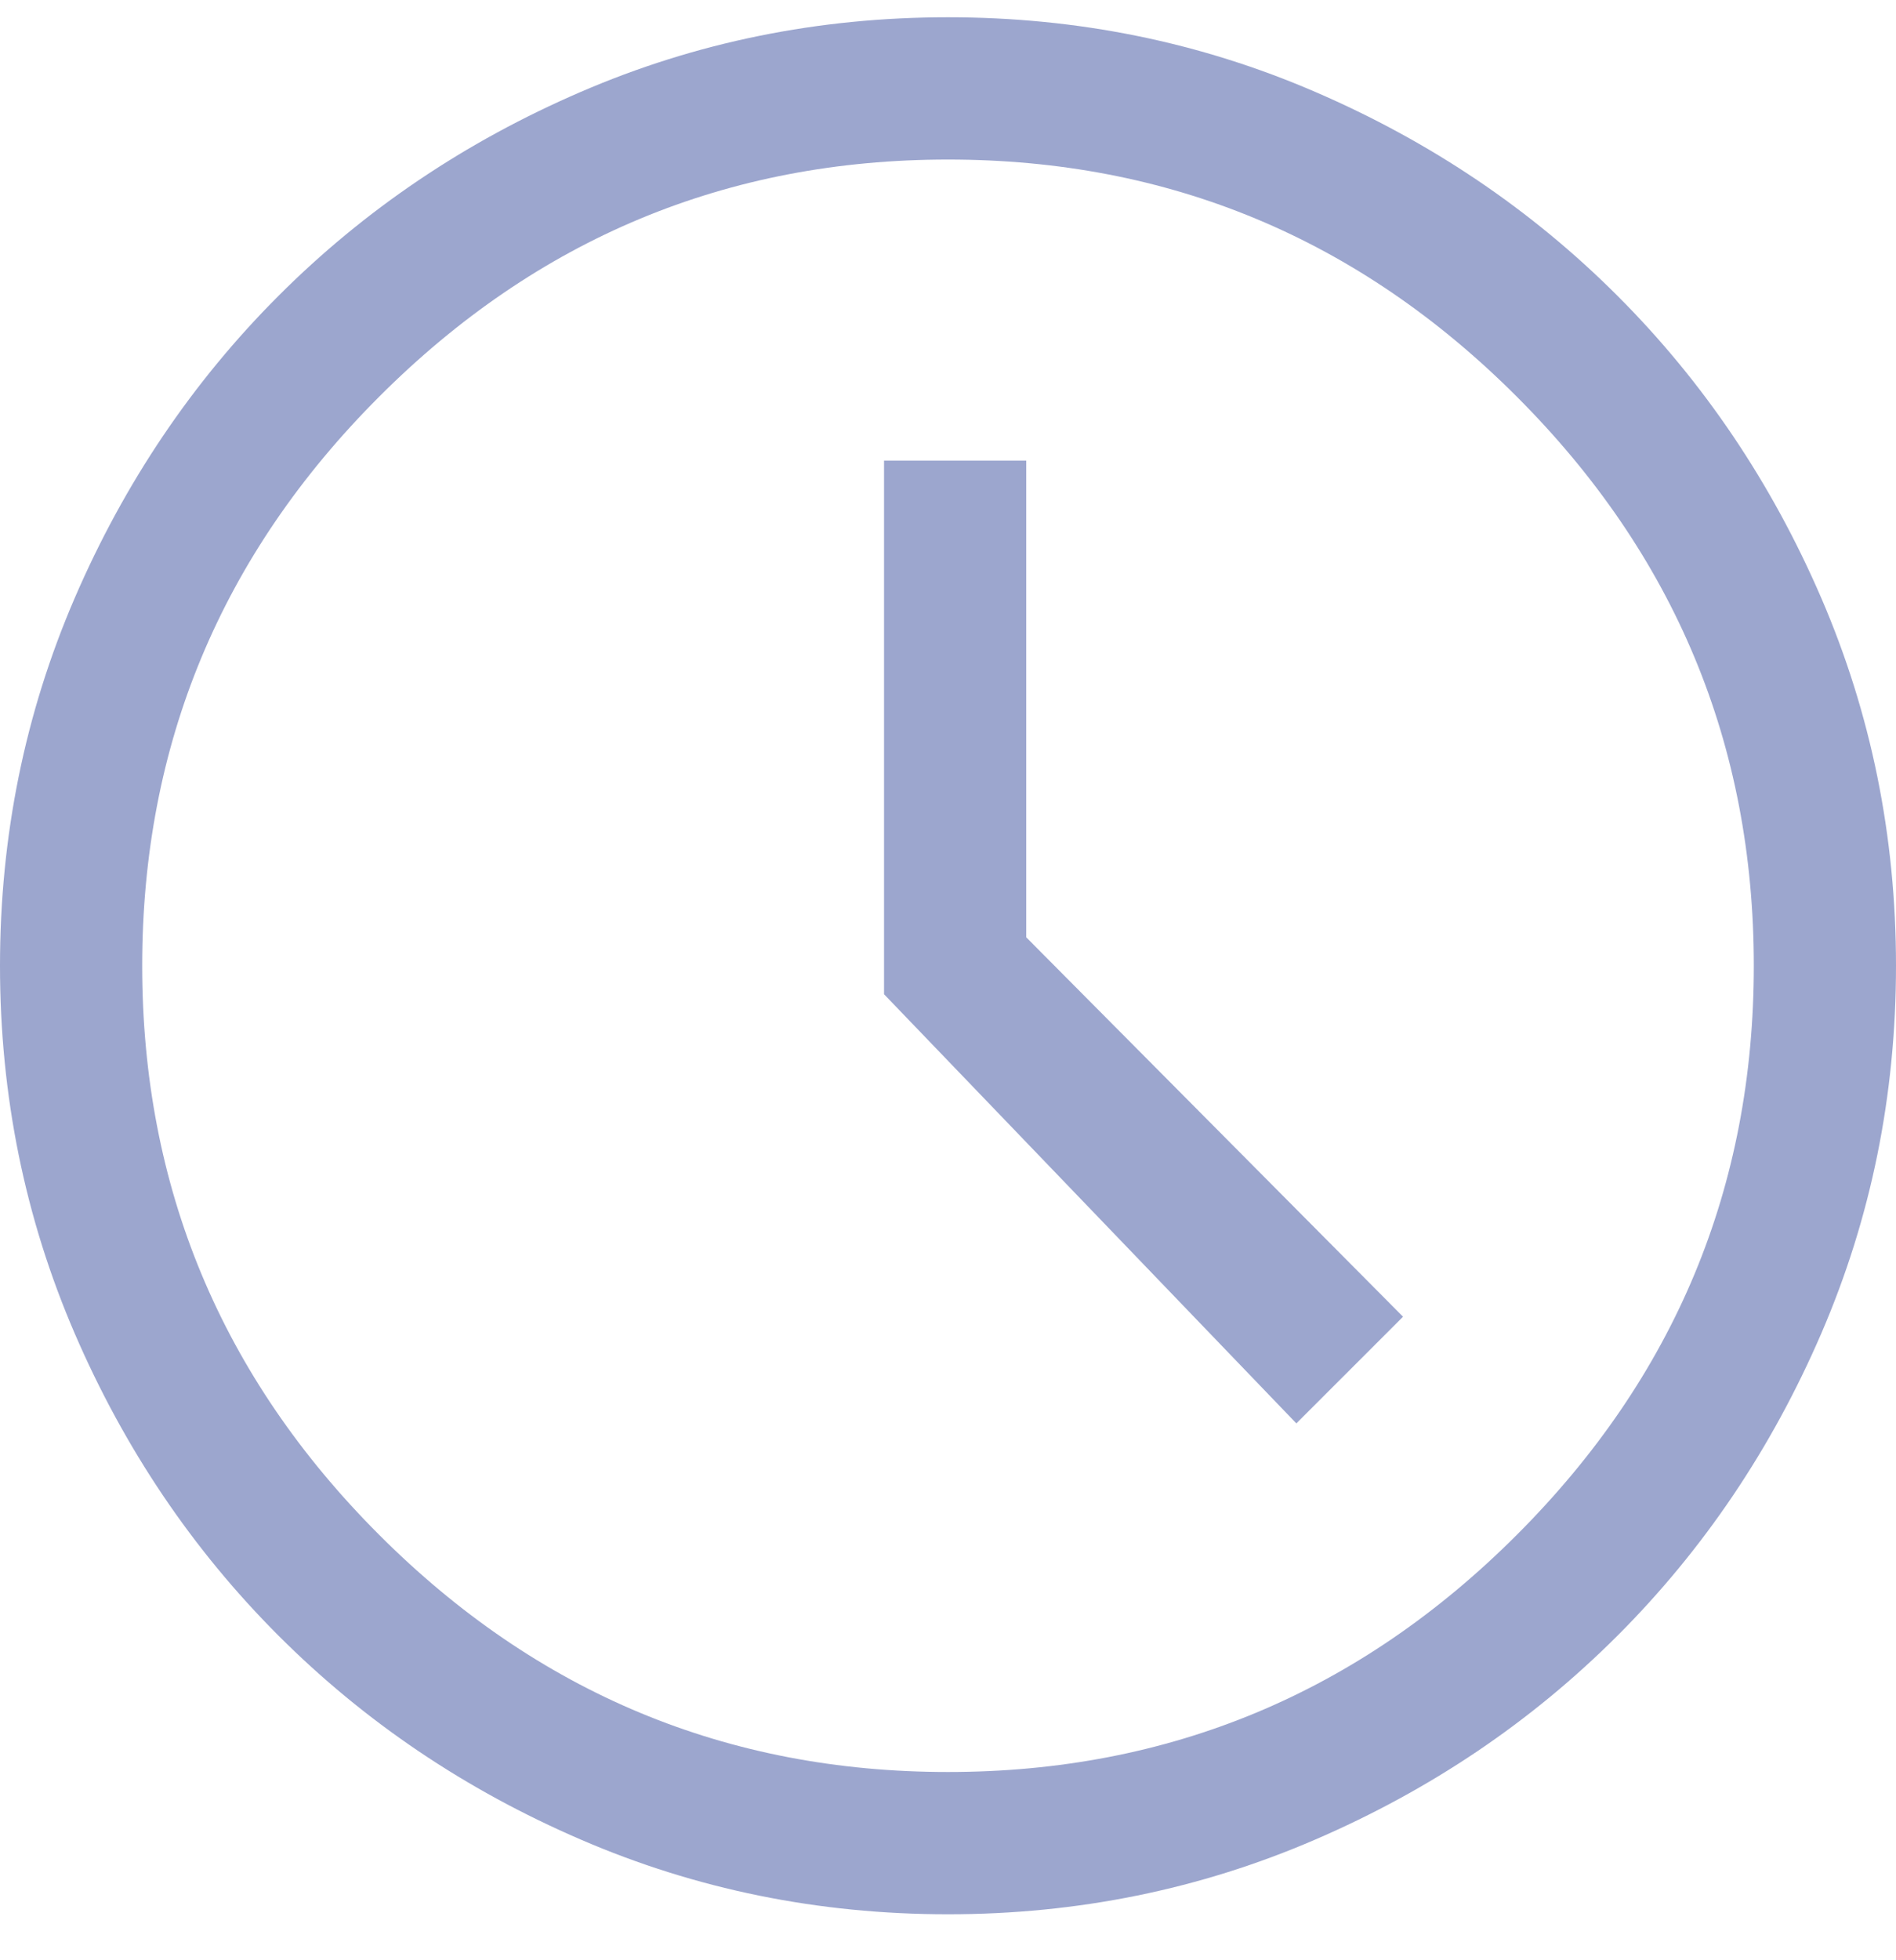 <svg viewBox="0 0 30 31" fill="none" xmlns="http://www.w3.org/2000/svg">
<path d="M20.512 22.51L22.2 20.823L16.238 14.823V7.285H13.988V15.723L20.512 22.51ZM15 30.273C12.95 30.273 11.012 29.879 9.188 29.091C7.362 28.304 5.769 27.229 4.406 25.866C3.044 24.504 1.969 22.91 1.181 21.085C0.394 19.26 0 17.323 0 15.273C0 13.223 0.394 11.285 1.181 9.46C1.969 7.635 3.044 6.041 4.406 4.679C5.769 3.316 7.362 2.241 9.188 1.454C11.012 0.666 12.95 0.273 15 0.273C17.05 0.273 18.988 0.666 20.812 1.454C22.637 2.241 24.231 3.316 25.594 4.679C26.956 6.041 28.031 7.635 28.819 9.46C29.606 11.285 30 13.223 30 15.273C30 17.323 29.606 19.26 28.819 21.085C28.031 22.91 26.956 24.504 25.594 25.866C24.231 27.229 22.637 28.304 20.812 29.091C18.988 29.879 17.05 30.273 15 30.273ZM15 28.023C18.5 28.023 21.5 26.773 24 24.273C26.5 21.773 27.75 18.773 27.75 15.273C27.75 11.773 26.5 8.773 24 6.273C21.5 3.773 18.5 2.523 15 2.523C11.5 2.523 8.5 3.773 6 6.273C3.5 8.773 2.25 11.773 2.25 15.273C2.25 18.773 3.5 21.773 6 24.273C8.5 26.773 11.5 28.023 15 28.023Z" fill="#9CA6CE"/>
</svg>
